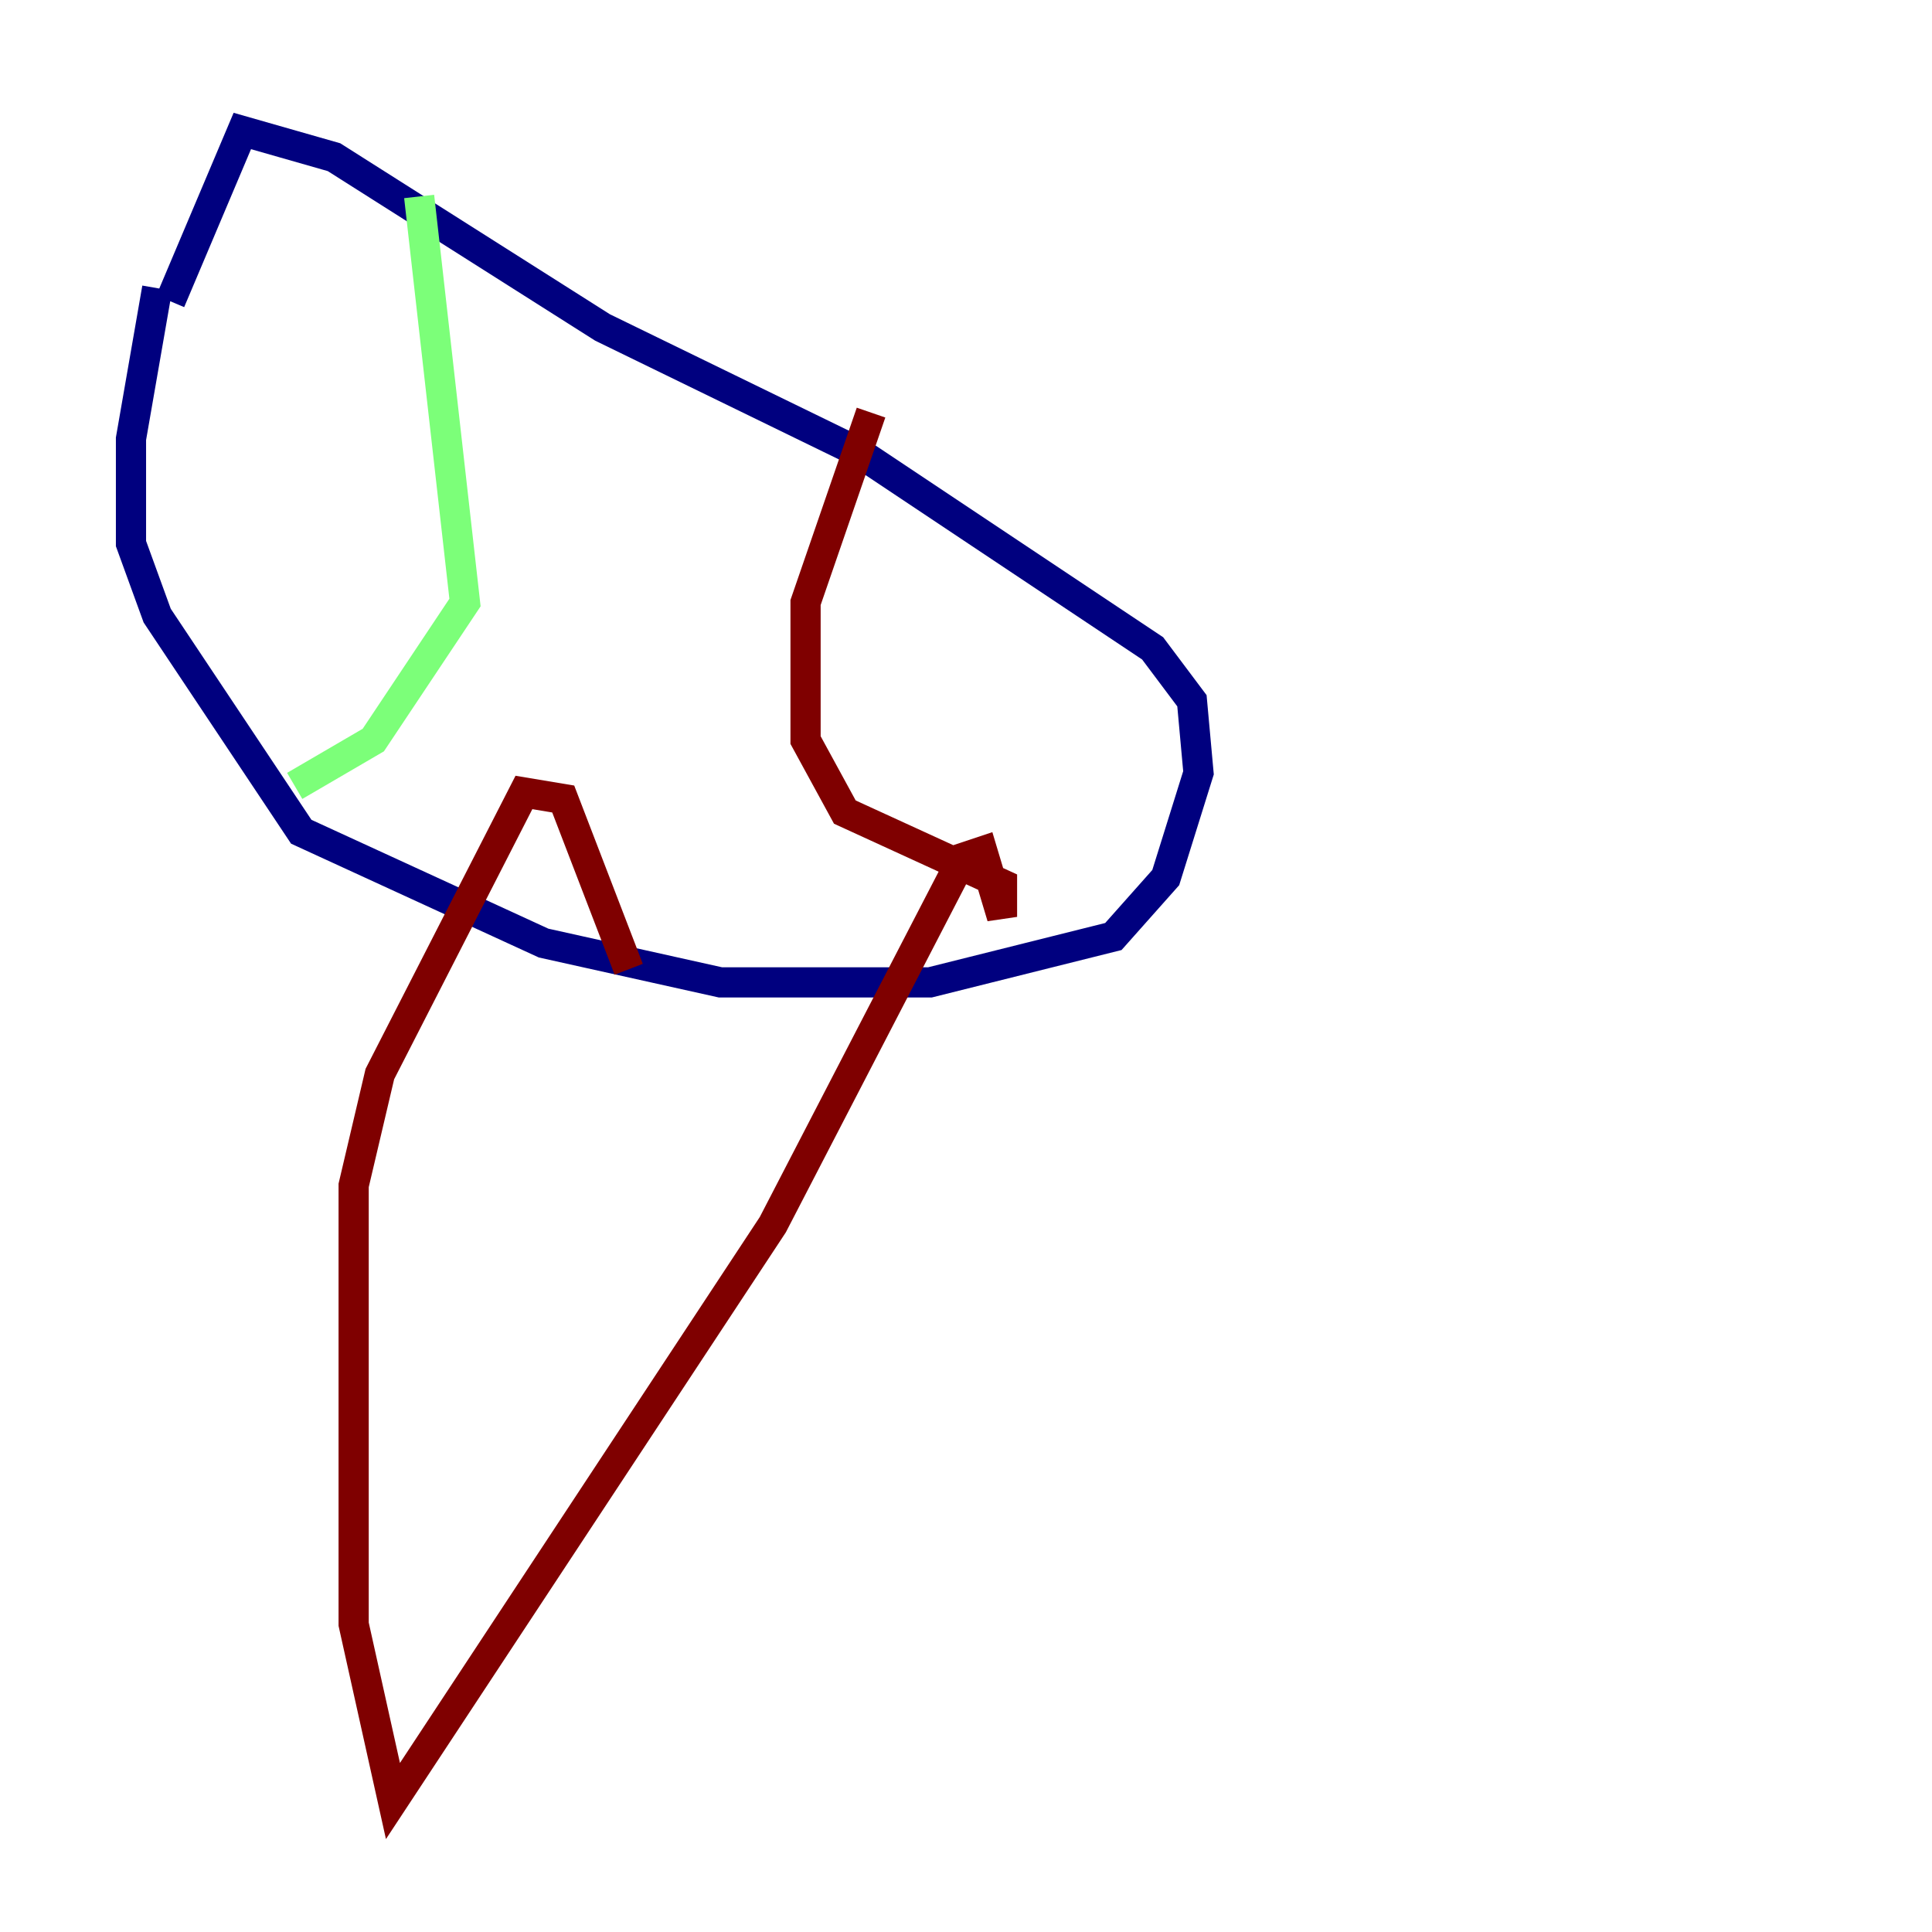 <?xml version="1.0" encoding="utf-8" ?>
<svg baseProfile="tiny" height="128" version="1.2" viewBox="0,0,128,128" width="128" xmlns="http://www.w3.org/2000/svg" xmlns:ev="http://www.w3.org/2001/xml-events" xmlns:xlink="http://www.w3.org/1999/xlink"><defs /><polyline fill="none" points="10.414,19.091 8.678,29.071 8.678,36.014 10.414,40.786 19.959,55.105 36.014,62.481 47.729,65.085 61.614,65.085 73.763,62.047 77.234,58.142 79.403,51.2 78.969,46.427 76.366,42.956 56.841,29.939 39.919,21.695 22.129,10.414 16.054,8.678 11.281,19.959" stroke="#00007f" stroke-width="2" /><polyline fill="none" points="27.77,13.017 30.807,39.919 24.732,49.031 19.525,52.068" stroke="#7cff79" stroke-width="2" /><polyline fill="none" points="57.709,27.336 53.37,39.919 53.37,49.031 55.973,53.803 66.386,58.576 66.386,60.746 65.085,56.407 63.783,56.841 51.2,81.139 26.034,119.322 23.43,107.607 23.43,78.536 25.166,71.159 34.712,52.502 37.315,52.936 41.654,64.217" stroke="#7f0000" stroke-width="2" /></svg>